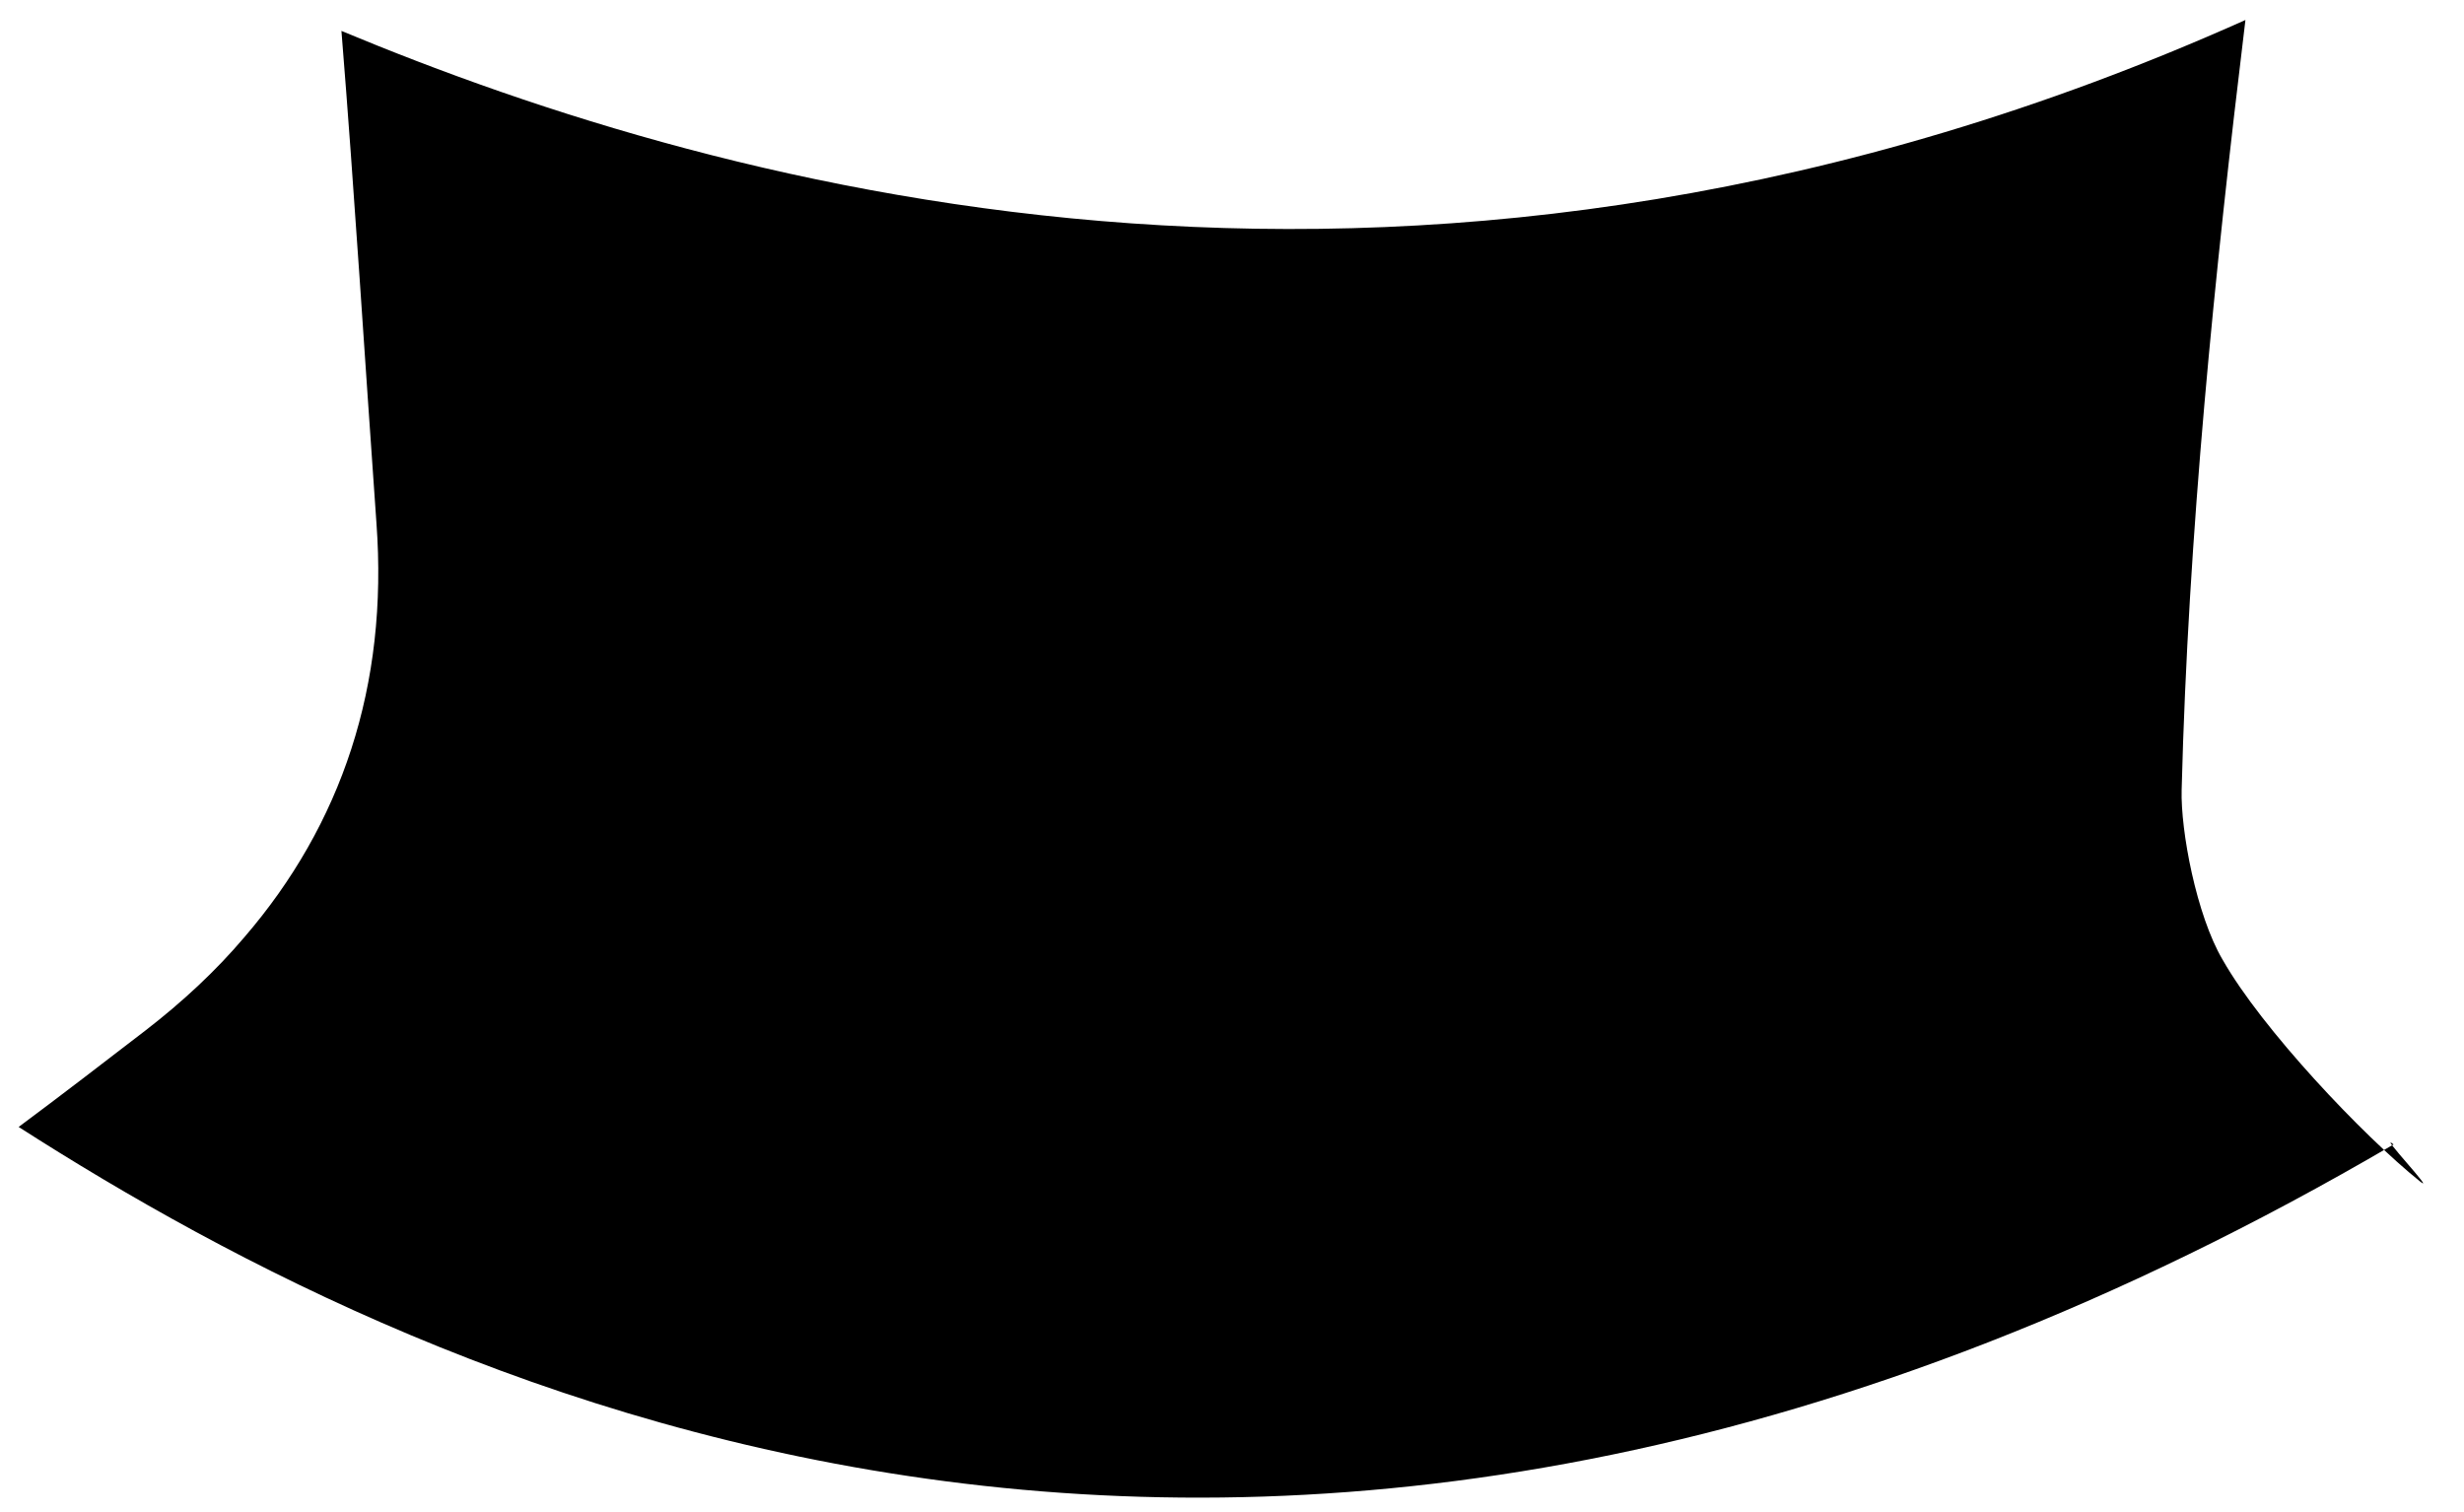 <svg width="44" height="27" viewBox="0 0 44 27" fill="none" xmlns="http://www.w3.org/2000/svg">
<path d="M42.743 20.435C22.847 32.083 7.84 24.932 0.333 20.123C1.09 19.56 1.84 18.983 2.59 18.406C3.257 17.892 3.854 17.336 4.361 16.738C6.097 14.723 6.937 12.248 6.722 9.337C6.514 6.411 6.333 3.478 6.097 0.552C13 3.429 25.472 6.904 40.097 0.357C39.542 4.93 39.076 9.517 38.958 14.104C38.938 14.834 39.222 16.342 39.688 17.134C40.389 18.371 42.194 20.276 43.215 21.096C43.521 21.339 42.438 20.192 42.743 20.435Z" fill="black"/>
</svg>
